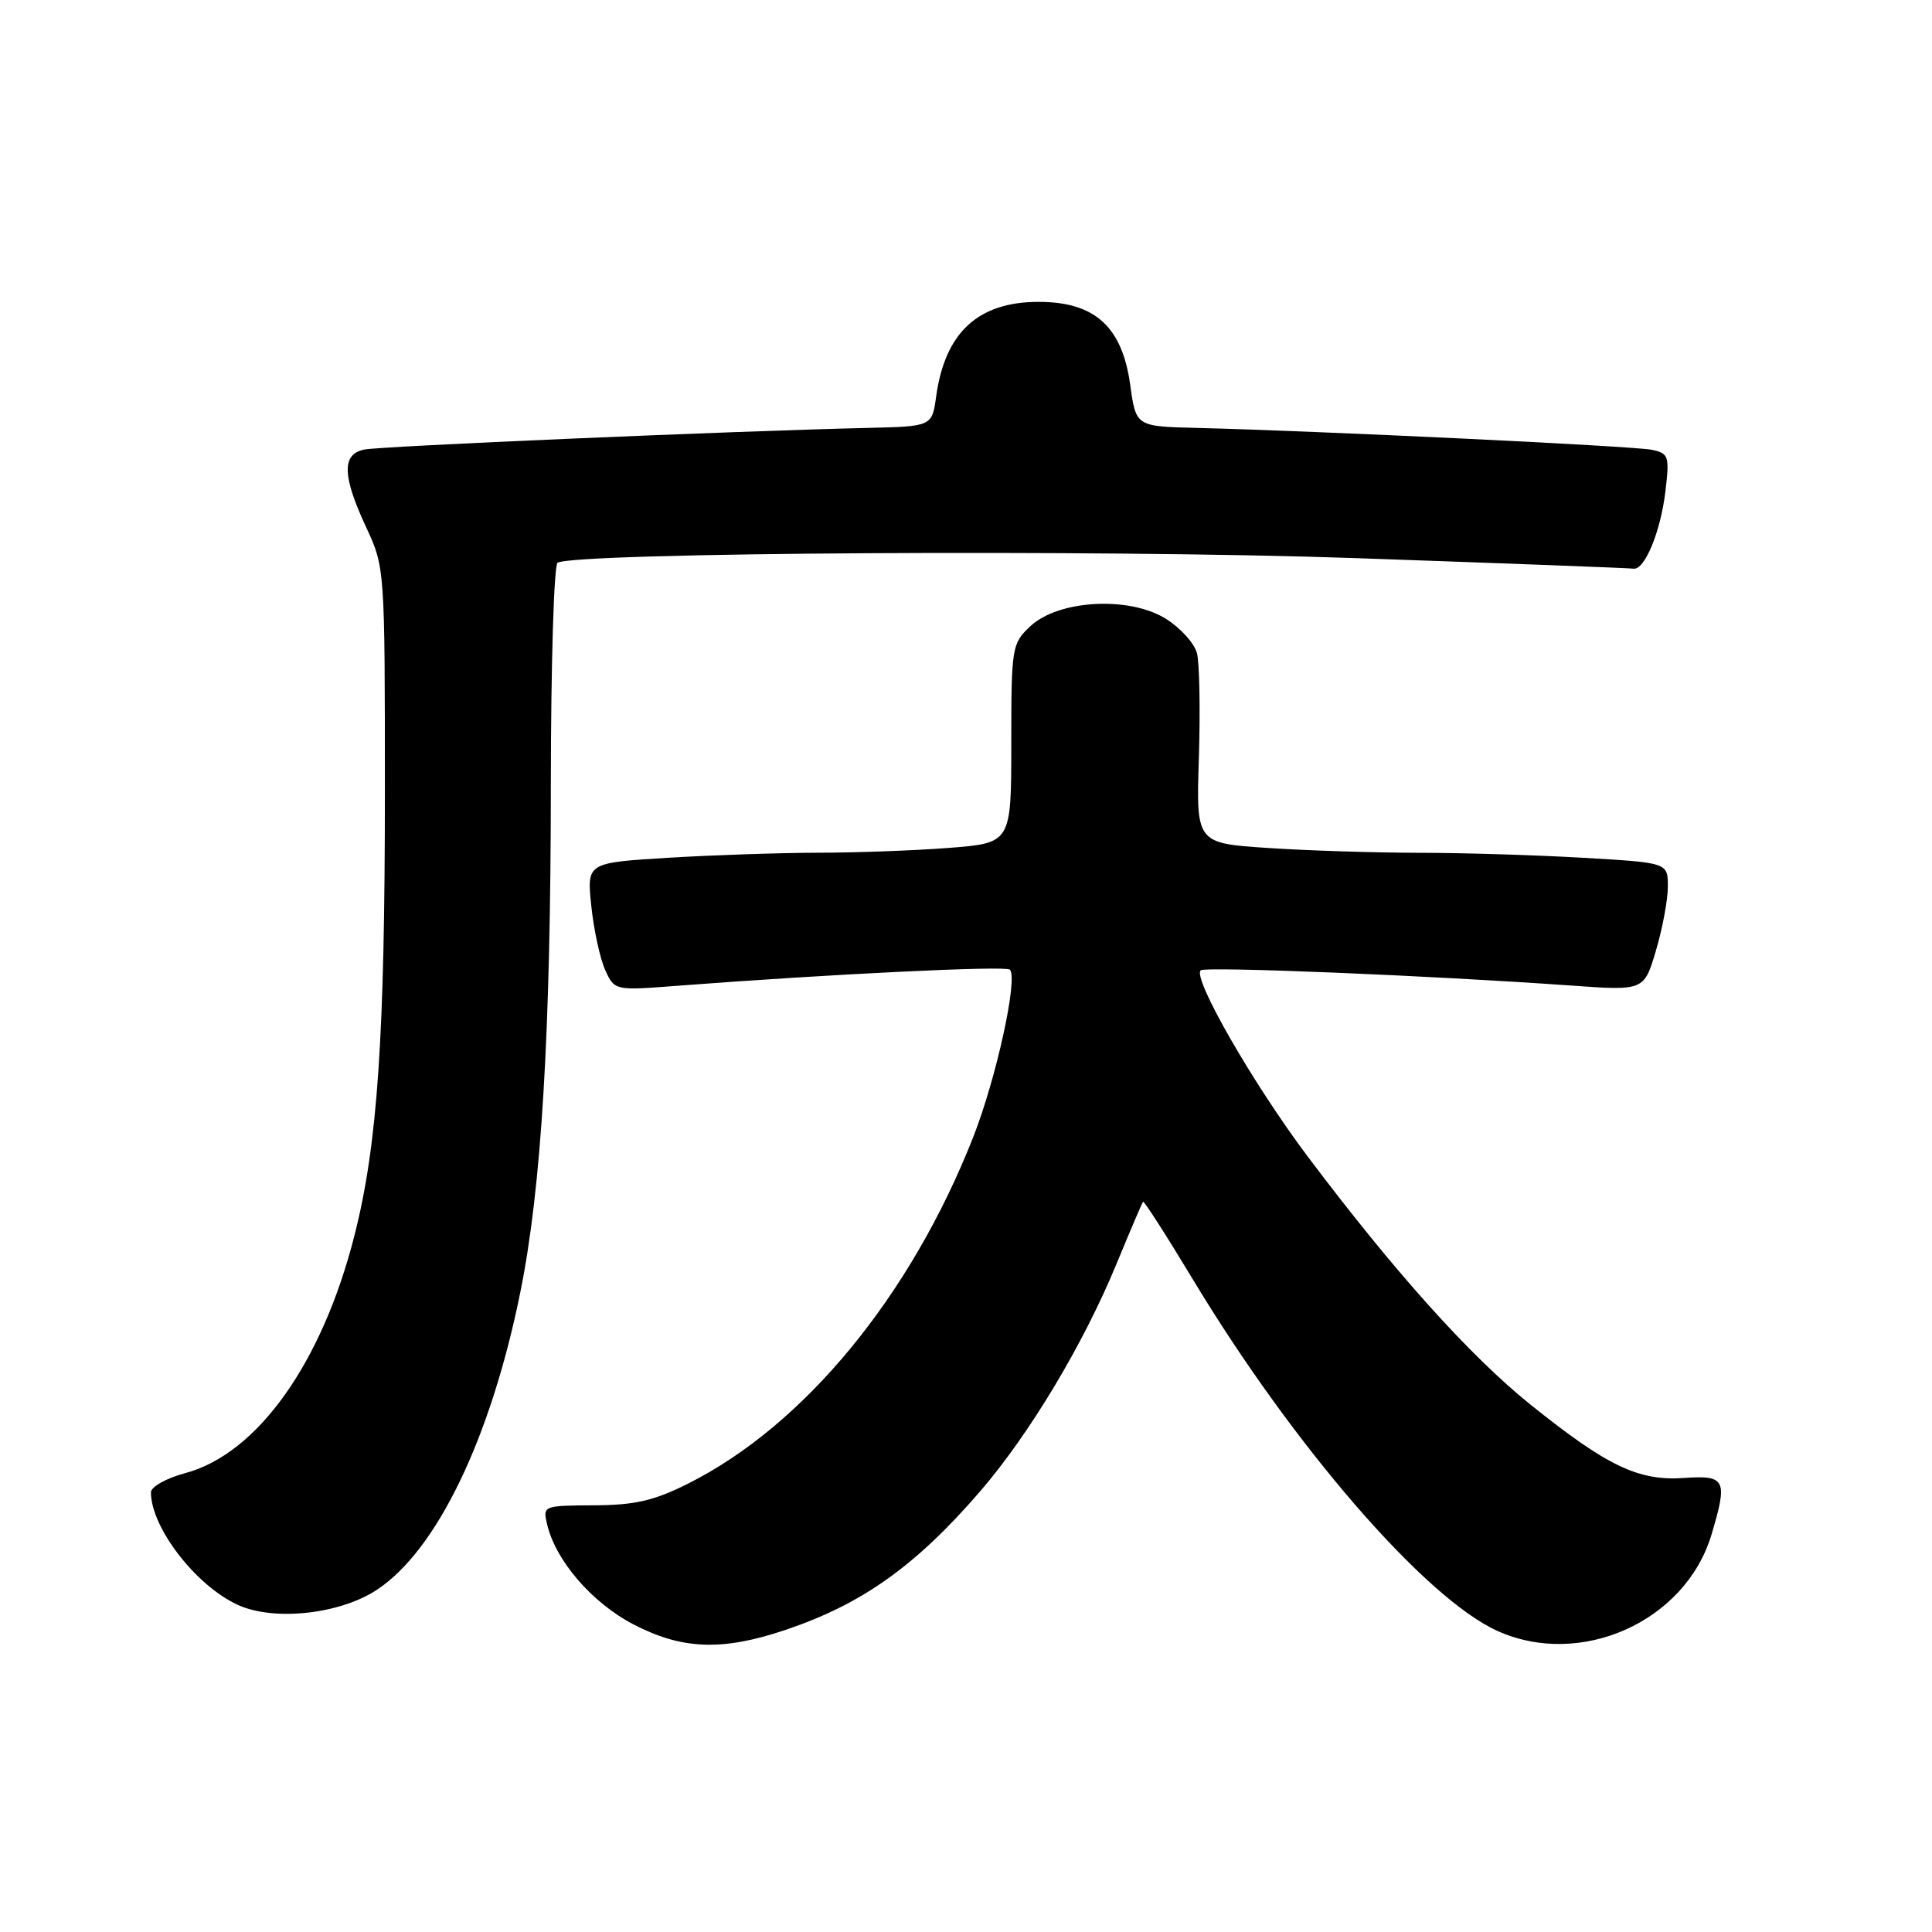 <?xml version="1.0" encoding="UTF-8" standalone="no"?>
<!DOCTYPE svg PUBLIC "-//W3C//DTD SVG 1.1//EN" "http://www.w3.org/Graphics/SVG/1.1/DTD/svg11.dtd" >
<svg xmlns="http://www.w3.org/2000/svg" xmlns:xlink="http://www.w3.org/1999/xlink" version="1.1" viewBox="0 0 256 256">
 <g >
 <path fill="currentColor"
d=" M 104.11 215.96 C 114.21 212.56 121.33 207.50 129.83 197.66 C 136.37 190.10 143.55 178.13 147.93 167.50 C 149.75 163.10 151.33 159.38 151.46 159.24 C 151.59 159.09 154.58 163.75 158.10 169.59 C 171.39 191.63 188.81 211.74 198.38 216.09 C 209.43 221.10 223.33 214.87 226.78 203.35 C 228.96 196.06 228.67 195.45 223.13 195.84 C 217.09 196.26 212.93 194.26 202.75 186.08 C 194.72 179.61 184.73 168.48 173.23 153.18 C 166.06 143.63 158.02 129.65 159.09 128.58 C 159.63 128.03 189.53 129.26 208.17 130.59 C 217.84 131.28 217.84 131.28 219.42 125.96 C 220.29 123.03 221.00 119.21 221.00 117.47 C 221.00 114.31 221.00 114.31 209.75 113.66 C 203.56 113.30 193.78 113.00 188.00 113.00 C 182.22 112.99 173.22 112.71 168.00 112.36 C 158.49 111.73 158.49 111.73 158.86 100.36 C 159.05 94.11 158.94 87.91 158.61 86.58 C 158.28 85.25 156.40 83.18 154.45 81.97 C 149.57 78.96 140.24 79.49 136.51 82.99 C 134.08 85.28 134.00 85.74 134.00 98.53 C 134.00 111.70 134.00 111.70 125.75 112.35 C 121.21 112.70 113.41 112.99 108.41 112.99 C 103.40 113.00 94.46 113.30 88.53 113.66 C 77.75 114.32 77.75 114.32 78.35 120.05 C 78.68 123.21 79.51 127.02 80.19 128.53 C 81.44 131.26 81.44 131.26 89.76 130.62 C 109.85 129.08 133.27 127.94 133.81 128.48 C 134.93 129.59 132.01 142.91 128.95 150.69 C 120.65 171.77 106.53 188.90 91.13 196.61 C 86.65 198.85 84.11 199.44 78.70 199.46 C 71.97 199.50 71.91 199.52 72.50 202.00 C 73.62 206.78 78.43 212.36 83.88 215.21 C 90.37 218.60 95.70 218.80 104.11 215.96 Z  M 49.95 210.65 C 57.88 205.41 65.01 190.62 68.93 171.30 C 71.75 157.42 72.98 136.94 72.99 103.81 C 73.00 88.03 73.40 74.87 73.88 74.57 C 76.11 73.19 145.87 72.78 179.50 73.95 C 199.30 74.64 215.92 75.27 216.43 75.35 C 217.92 75.59 220.04 70.47 220.68 65.07 C 221.23 60.43 221.11 60.07 218.88 59.60 C 216.58 59.11 174.73 57.10 158.51 56.70 C 150.52 56.50 150.52 56.50 149.76 51.00 C 148.69 43.28 145.08 40.00 137.62 40.00 C 129.61 40.00 125.23 44.04 124.05 52.50 C 123.50 56.50 123.50 56.50 115.00 56.70 C 97.17 57.11 50.40 59.12 48.25 59.57 C 45.27 60.19 45.35 63.05 48.51 69.85 C 50.99 75.17 51.00 75.35 51.00 104.85 C 51.00 137.35 50.03 151.62 46.99 163.62 C 42.71 180.57 34.12 192.64 24.53 195.20 C 22.04 195.87 20.00 197.01 20.00 197.74 C 20.00 202.40 25.94 210.10 31.50 212.65 C 36.28 214.85 45.04 213.90 49.95 210.65 Z "/>
</g>
</svg>